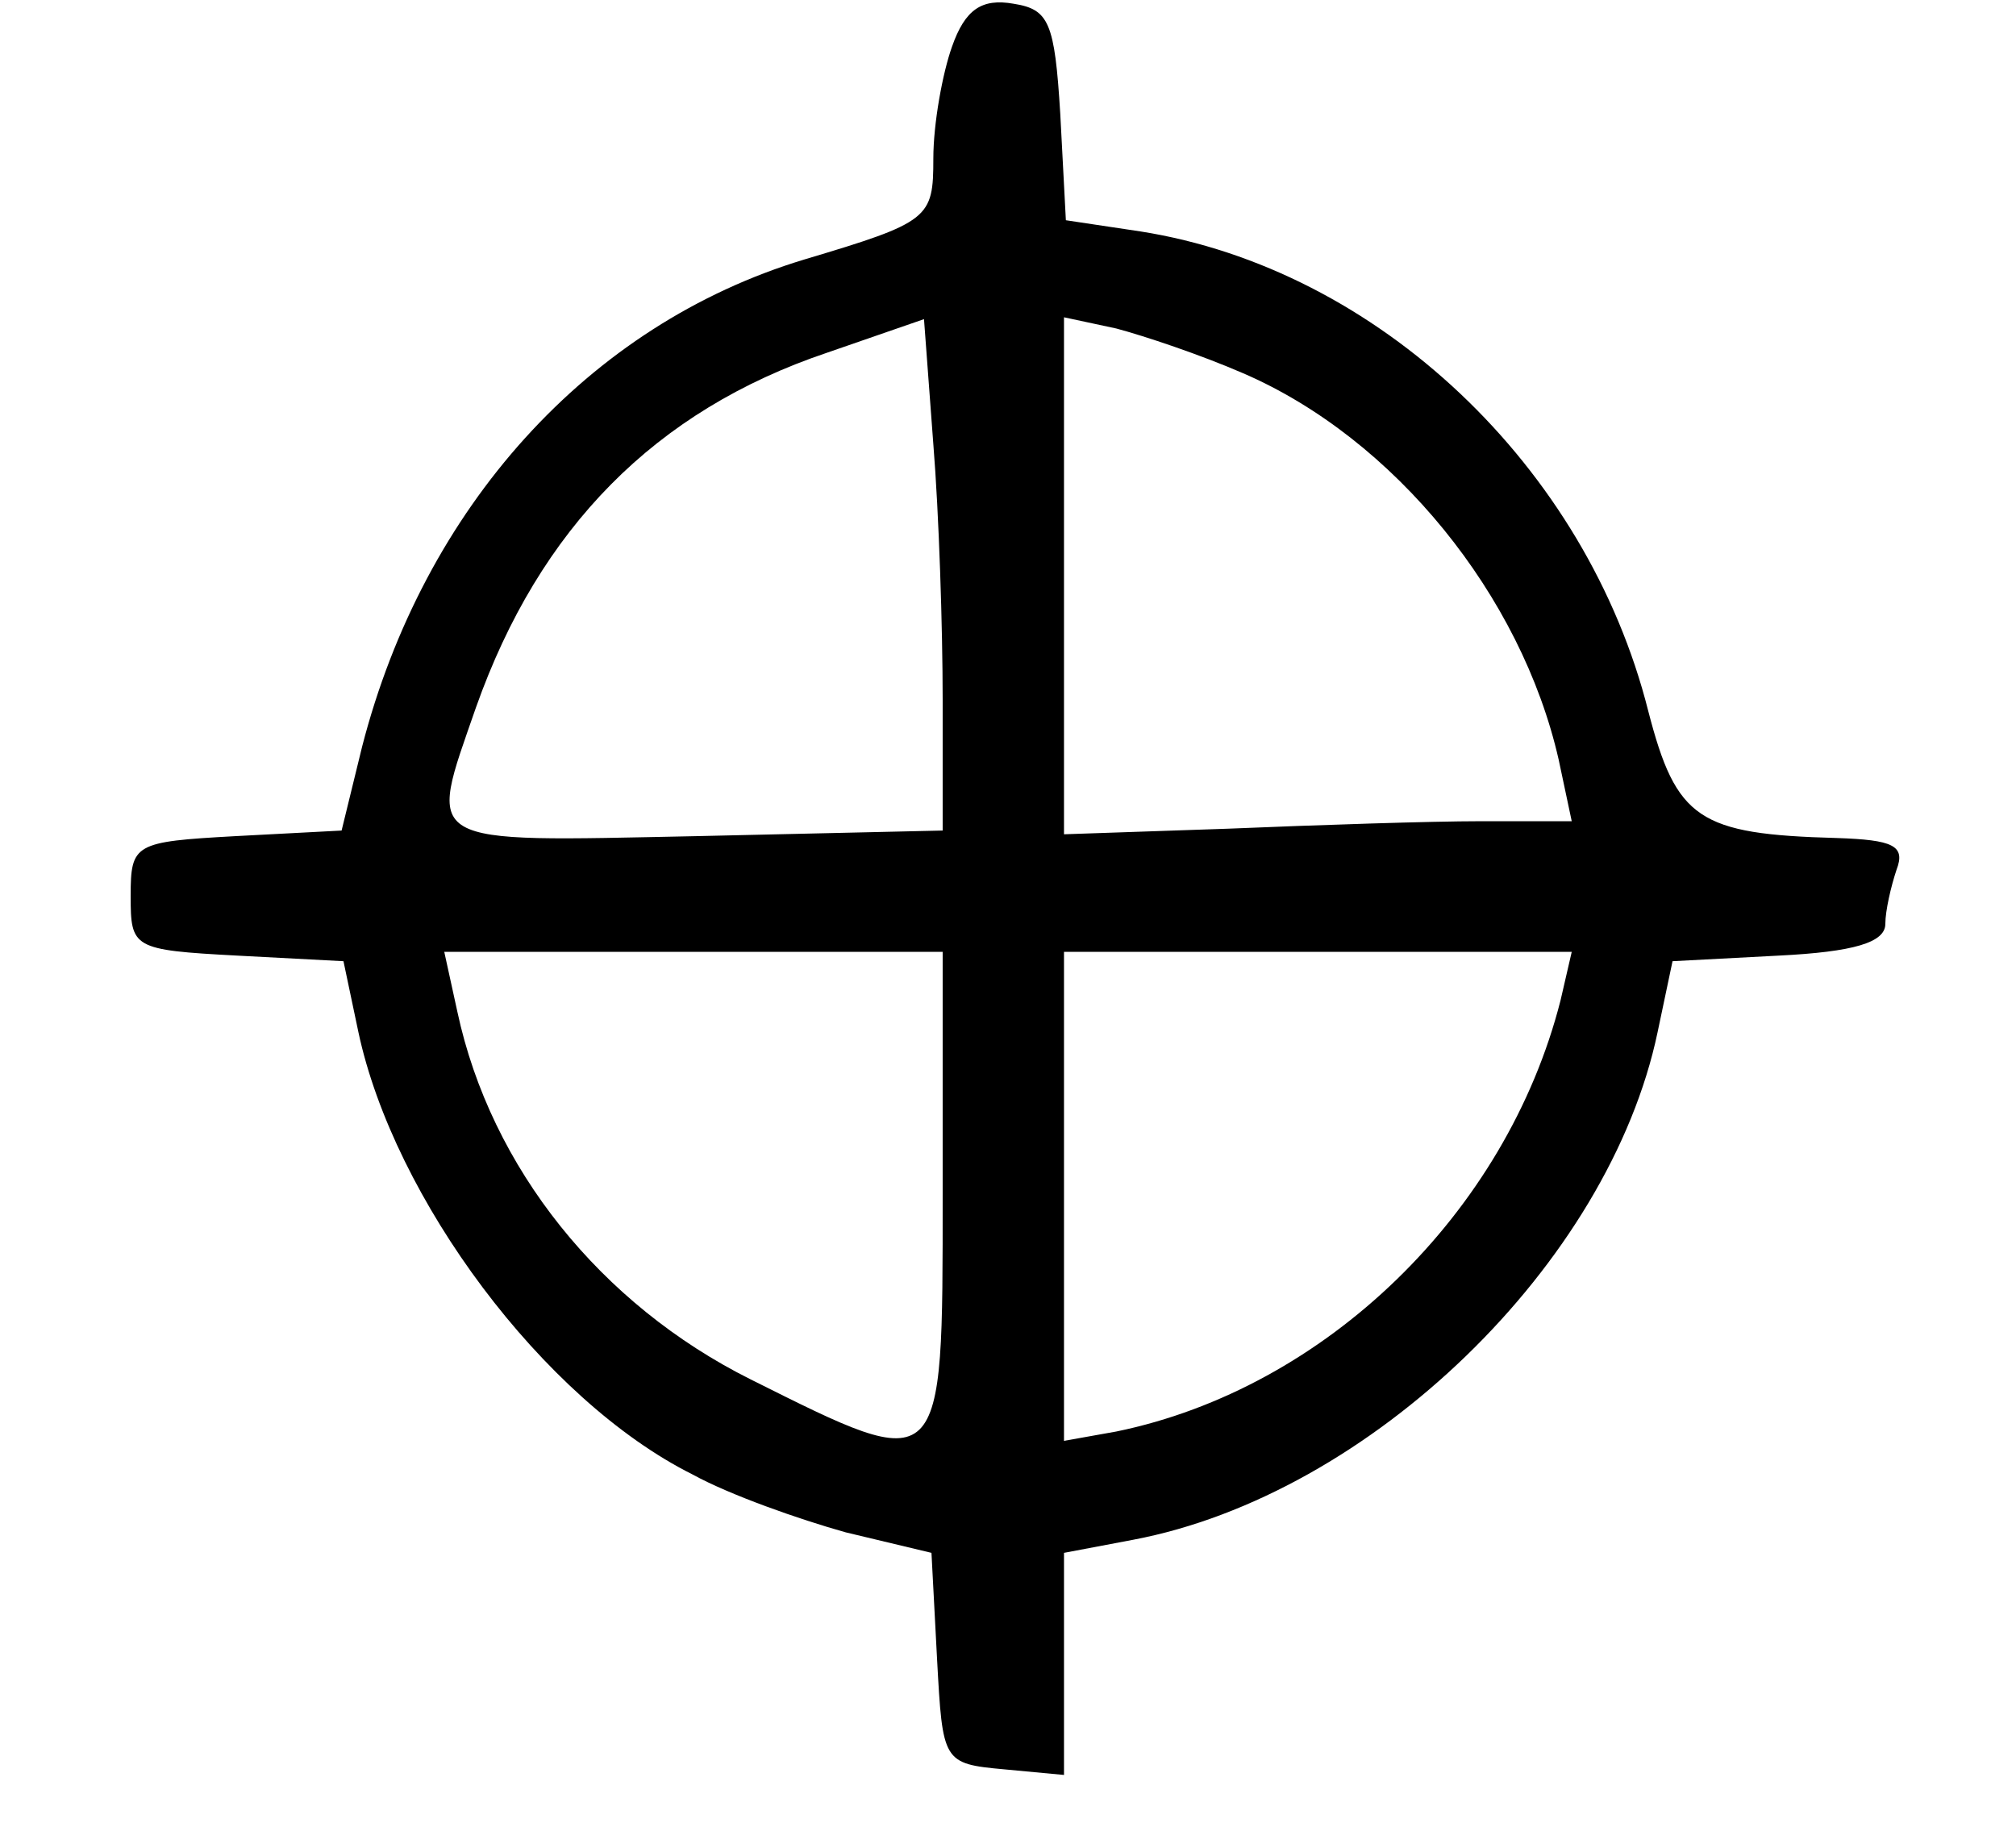 <?xml version="1.0" standalone="no"?>
<!DOCTYPE svg PUBLIC "-//W3C//DTD SVG 20010904//EN"
 "http://www.w3.org/TR/2001/REC-SVG-20010904/DTD/svg10.dtd">
<svg version="1.0" xmlns="http://www.w3.org/2000/svg"
 width="108pt" height="99pt" viewBox="0 0 108 99"
 preserveAspectRatio="xMidYMid meet">

<g transform="translate(0,99) scale(0.1,-0.1)"
fill="#000000" stroke="none">
<path d="M510 965 c-5 -14 -10 -41 -10 -60 0 -32 -2 -34 -69 -54 -116 -35
-204 -133 -237 -261 l-11 -45 -57 -3 c-54 -3 -56 -4 -56 -32 0 -28 1 -29 57
-32 l57 -3 8 -38 c19 -89 99 -197 179 -237 20 -11 57 -24 82 -31 l46 -11 3
-57 c3 -55 3 -56 36 -59 l32 -3 0 59 0 60 37 7 c127 24 255 148 281 272 l8 38
57 3 c40 2 57 7 57 17 0 7 3 20 6 29 5 13 -2 16 -32 17 -74 2 -86 10 -101 68
-33 131 -145 237 -272 257 l-40 6 -3 57 c-3 49 -6 56 -25 59 -17 3 -26 -3 -33
-23z m-5 -350 l0 -70 -132 -3 c-149 -3 -144 -6 -118 69 34 96 96 159 188 190
l52 18 5 -67 c3 -37 5 -98 5 -137z m161 175 c81 -35 149 -119 169 -207 l7 -33
-49 0 c-26 0 -87 -2 -135 -4 l-88 -3 0 138 0 139 28 -6 c15 -4 45 -14 68 -24z
m-161 -440 c0 -152 1 -151 -103 -99 -80 40 -139 113 -157 197 l-7 32 134 0
133 0 0 -130z m331 104 c-29 -114 -126 -208 -238 -231 l-28 -5 0 131 0 131
136 0 136 0 -6 -26z"/>
</g>
</svg>
